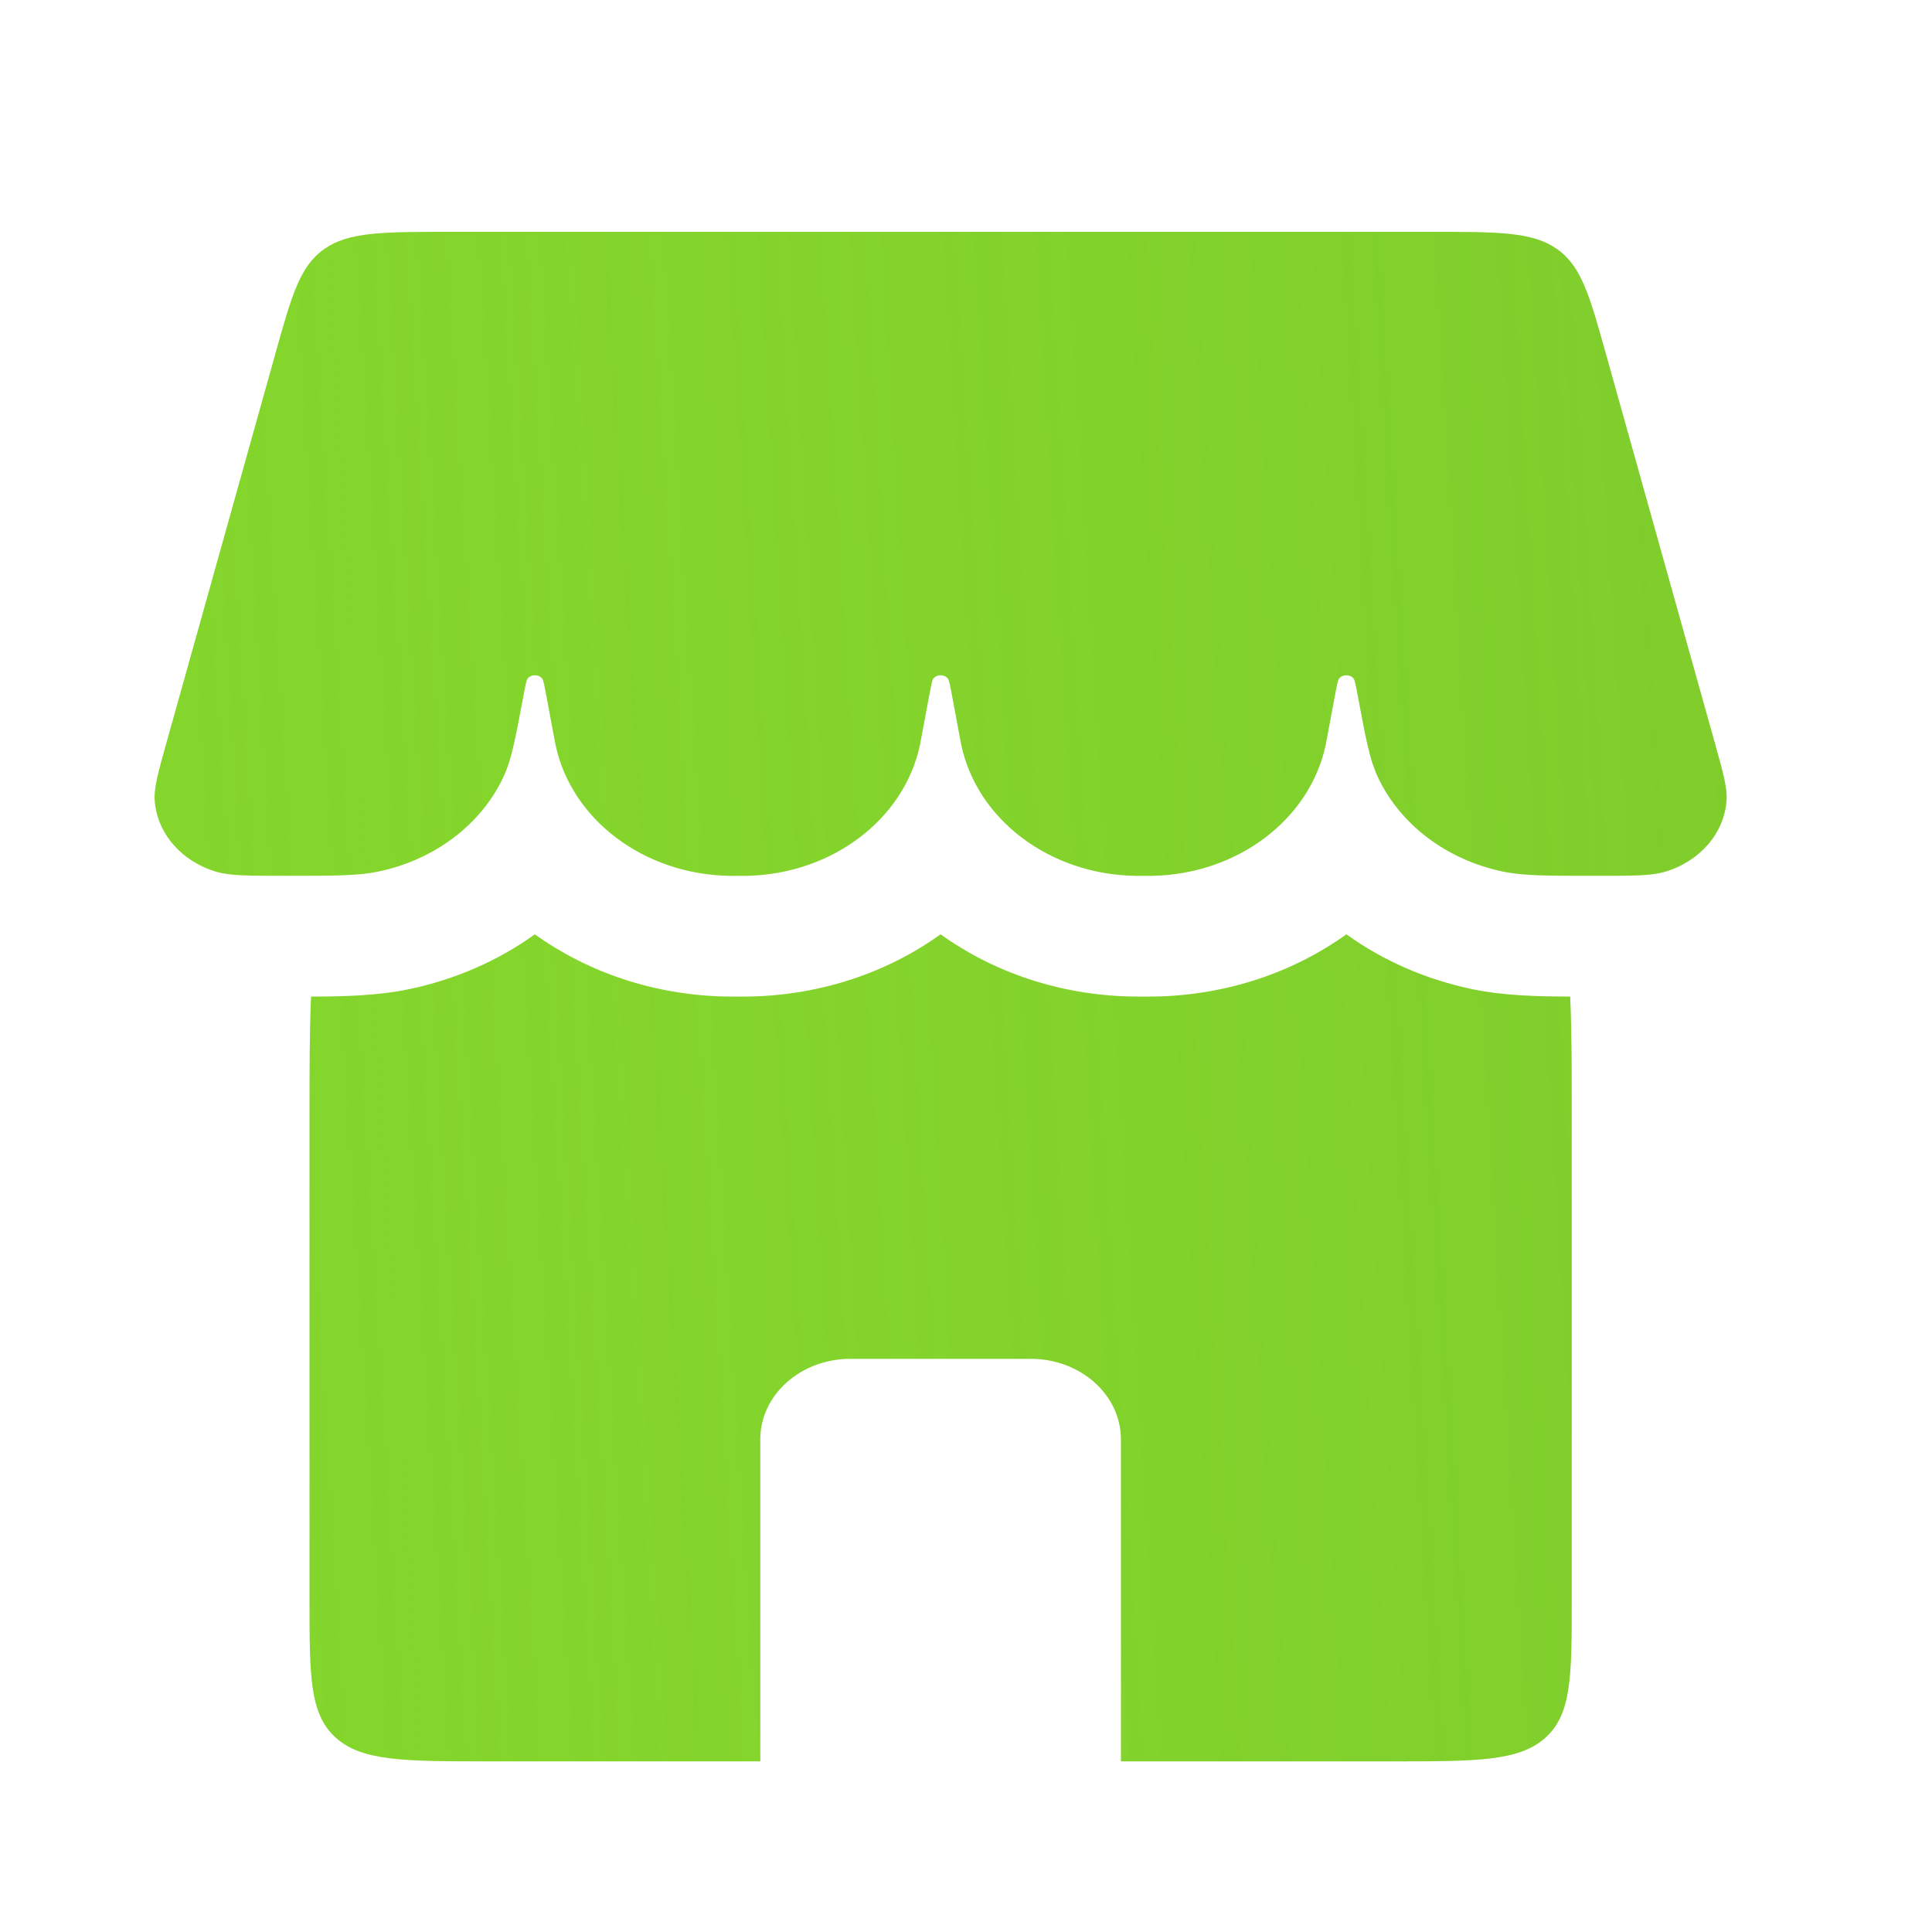 <svg width="25" height="25" viewBox="0 0 25 25" fill="none" xmlns="http://www.w3.org/2000/svg">
<path d="M3.563 4.578C3.775 3.82 3.881 3.441 4.198 3.221C4.514 3 4.952 3 5.827 3H18.516C19.391 3 19.829 3 20.145 3.221C20.462 3.441 20.568 3.82 20.78 4.578L22.184 9.593C22.297 9.997 22.354 10.198 22.341 10.362C22.309 10.787 21.99 11.152 21.536 11.283C21.361 11.333 21.123 11.333 20.646 11.333C20.024 11.333 19.713 11.333 19.452 11.279C18.72 11.127 18.115 10.669 17.827 10.05C17.724 9.829 17.674 9.561 17.574 9.026C17.546 8.876 17.532 8.801 17.516 8.781C17.47 8.723 17.373 8.723 17.327 8.781C17.311 8.801 17.297 8.876 17.269 9.026L17.174 9.535C17.164 9.589 17.159 9.616 17.154 9.64C16.948 10.605 16.015 11.31 14.915 11.333C14.889 11.333 14.858 11.333 14.796 11.333C14.735 11.333 14.704 11.333 14.678 11.333C13.578 11.31 12.645 10.605 12.439 9.64C12.434 9.616 12.429 9.589 12.419 9.535L12.324 9.026C12.296 8.876 12.282 8.801 12.266 8.781C12.22 8.723 12.123 8.723 12.077 8.781C12.061 8.801 12.047 8.876 12.019 9.026L11.924 9.535C11.914 9.589 11.909 9.616 11.904 9.64C11.698 10.605 10.765 11.31 9.665 11.333C9.638 11.333 9.608 11.333 9.546 11.333C9.485 11.333 9.454 11.333 9.427 11.333C8.328 11.31 7.395 10.605 7.189 9.64C7.184 9.616 7.179 9.589 7.169 9.535L7.074 9.026C7.046 8.876 7.032 8.801 7.016 8.781C6.97 8.723 6.873 8.723 6.827 8.781C6.811 8.801 6.797 8.876 6.769 9.026C6.669 9.561 6.619 9.829 6.516 10.05C6.228 10.669 5.623 11.127 4.891 11.279C4.63 11.333 4.319 11.333 3.697 11.333C3.22 11.333 2.982 11.333 2.807 11.283C2.353 11.152 2.034 10.787 2.002 10.362C1.989 10.198 2.046 9.997 2.159 9.593L3.563 4.578Z" fill="#84D52C"/>
<path d="M3.563 4.578C3.775 3.82 3.881 3.441 4.198 3.221C4.514 3 4.952 3 5.827 3H18.516C19.391 3 19.829 3 20.145 3.221C20.462 3.441 20.568 3.82 20.78 4.578L22.184 9.593C22.297 9.997 22.354 10.198 22.341 10.362C22.309 10.787 21.99 11.152 21.536 11.283C21.361 11.333 21.123 11.333 20.646 11.333C20.024 11.333 19.713 11.333 19.452 11.279C18.72 11.127 18.115 10.669 17.827 10.05C17.724 9.829 17.674 9.561 17.574 9.026C17.546 8.876 17.532 8.801 17.516 8.781C17.47 8.723 17.373 8.723 17.327 8.781C17.311 8.801 17.297 8.876 17.269 9.026L17.174 9.535C17.164 9.589 17.159 9.616 17.154 9.64C16.948 10.605 16.015 11.31 14.915 11.333C14.889 11.333 14.858 11.333 14.796 11.333C14.735 11.333 14.704 11.333 14.678 11.333C13.578 11.31 12.645 10.605 12.439 9.64C12.434 9.616 12.429 9.589 12.419 9.535L12.324 9.026C12.296 8.876 12.282 8.801 12.266 8.781C12.22 8.723 12.123 8.723 12.077 8.781C12.061 8.801 12.047 8.876 12.019 9.026L11.924 9.535C11.914 9.589 11.909 9.616 11.904 9.64C11.698 10.605 10.765 11.31 9.665 11.333C9.638 11.333 9.608 11.333 9.546 11.333C9.485 11.333 9.454 11.333 9.427 11.333C8.328 11.31 7.395 10.605 7.189 9.64C7.184 9.616 7.179 9.589 7.169 9.535L7.074 9.026C7.046 8.876 7.032 8.801 7.016 8.781C6.97 8.723 6.873 8.723 6.827 8.781C6.811 8.801 6.797 8.876 6.769 9.026C6.669 9.561 6.619 9.829 6.516 10.05C6.228 10.669 5.623 11.127 4.891 11.279C4.63 11.333 4.319 11.333 3.697 11.333C3.22 11.333 2.982 11.333 2.807 11.283C2.353 11.152 2.034 10.787 2.002 10.362C1.989 10.198 2.046 9.997 2.159 9.593L3.563 4.578Z" fill="url(#paint0_linear_6514_103362)" fill-opacity="0.2"/>
<path d="M4.025 12.896C4.005 13.335 4.005 13.849 4.005 14.458V20.708C4.005 21.69 4.005 22.181 4.346 22.487C4.688 22.792 5.238 22.792 6.338 22.792H9.838V18.625C9.838 18.05 10.36 17.583 11.005 17.583H13.338C13.982 17.583 14.505 18.05 14.505 18.625V22.792H18.005C19.105 22.792 19.655 22.792 19.996 22.487C20.338 22.181 20.338 21.69 20.338 20.708V14.458C20.338 13.849 20.338 13.335 20.318 12.896C19.892 12.895 19.457 12.884 19.055 12.801C18.449 12.675 17.893 12.429 17.422 12.09C16.74 12.58 15.882 12.876 14.956 12.895C14.908 12.896 14.857 12.896 14.809 12.896H14.784C14.736 12.896 14.685 12.896 14.637 12.895C13.711 12.876 12.853 12.58 12.171 12.09C11.49 12.58 10.632 12.876 9.706 12.895C9.658 12.896 9.607 12.896 9.559 12.896H9.534C9.486 12.896 9.435 12.896 9.387 12.895C8.461 12.876 7.603 12.58 6.921 12.09C6.45 12.429 5.894 12.675 5.288 12.801C4.886 12.884 4.451 12.895 4.025 12.896Z" fill="#84D52C"/>
<path d="M4.025 12.896C4.005 13.335 4.005 13.849 4.005 14.458V20.708C4.005 21.69 4.005 22.181 4.346 22.487C4.688 22.792 5.238 22.792 6.338 22.792H9.838V18.625C9.838 18.05 10.36 17.583 11.005 17.583H13.338C13.982 17.583 14.505 18.05 14.505 18.625V22.792H18.005C19.105 22.792 19.655 22.792 19.996 22.487C20.338 22.181 20.338 21.69 20.338 20.708V14.458C20.338 13.849 20.338 13.335 20.318 12.896C19.892 12.895 19.457 12.884 19.055 12.801C18.449 12.675 17.893 12.429 17.422 12.09C16.74 12.58 15.882 12.876 14.956 12.895C14.908 12.896 14.857 12.896 14.809 12.896H14.784C14.736 12.896 14.685 12.896 14.637 12.895C13.711 12.876 12.853 12.58 12.171 12.09C11.49 12.58 10.632 12.876 9.706 12.895C9.658 12.896 9.607 12.896 9.559 12.896H9.534C9.486 12.896 9.435 12.896 9.387 12.895C8.461 12.876 7.603 12.58 6.921 12.09C6.45 12.429 5.894 12.675 5.288 12.801C4.886 12.884 4.451 12.895 4.025 12.896Z" fill="url(#paint1_linear_6514_103362)" fill-opacity="0.2"/>
<defs>
<linearGradient id="paint0_linear_6514_103362" x1="22.343" y1="3" x2="2.112" y2="4.252" gradientUnits="userSpaceOnUse">
<stop stop-color="#6BAB2B"/>
<stop offset="1" stop-color="#84D52C" stop-opacity="0"/>
</linearGradient>
<linearGradient id="paint1_linear_6514_103362" x1="22.343" y1="3" x2="2.112" y2="4.252" gradientUnits="userSpaceOnUse">
<stop stop-color="#6BAB2B"/>
<stop offset="1" stop-color="#84D52C" stop-opacity="0"/>
</linearGradient>
</defs>
</svg>
